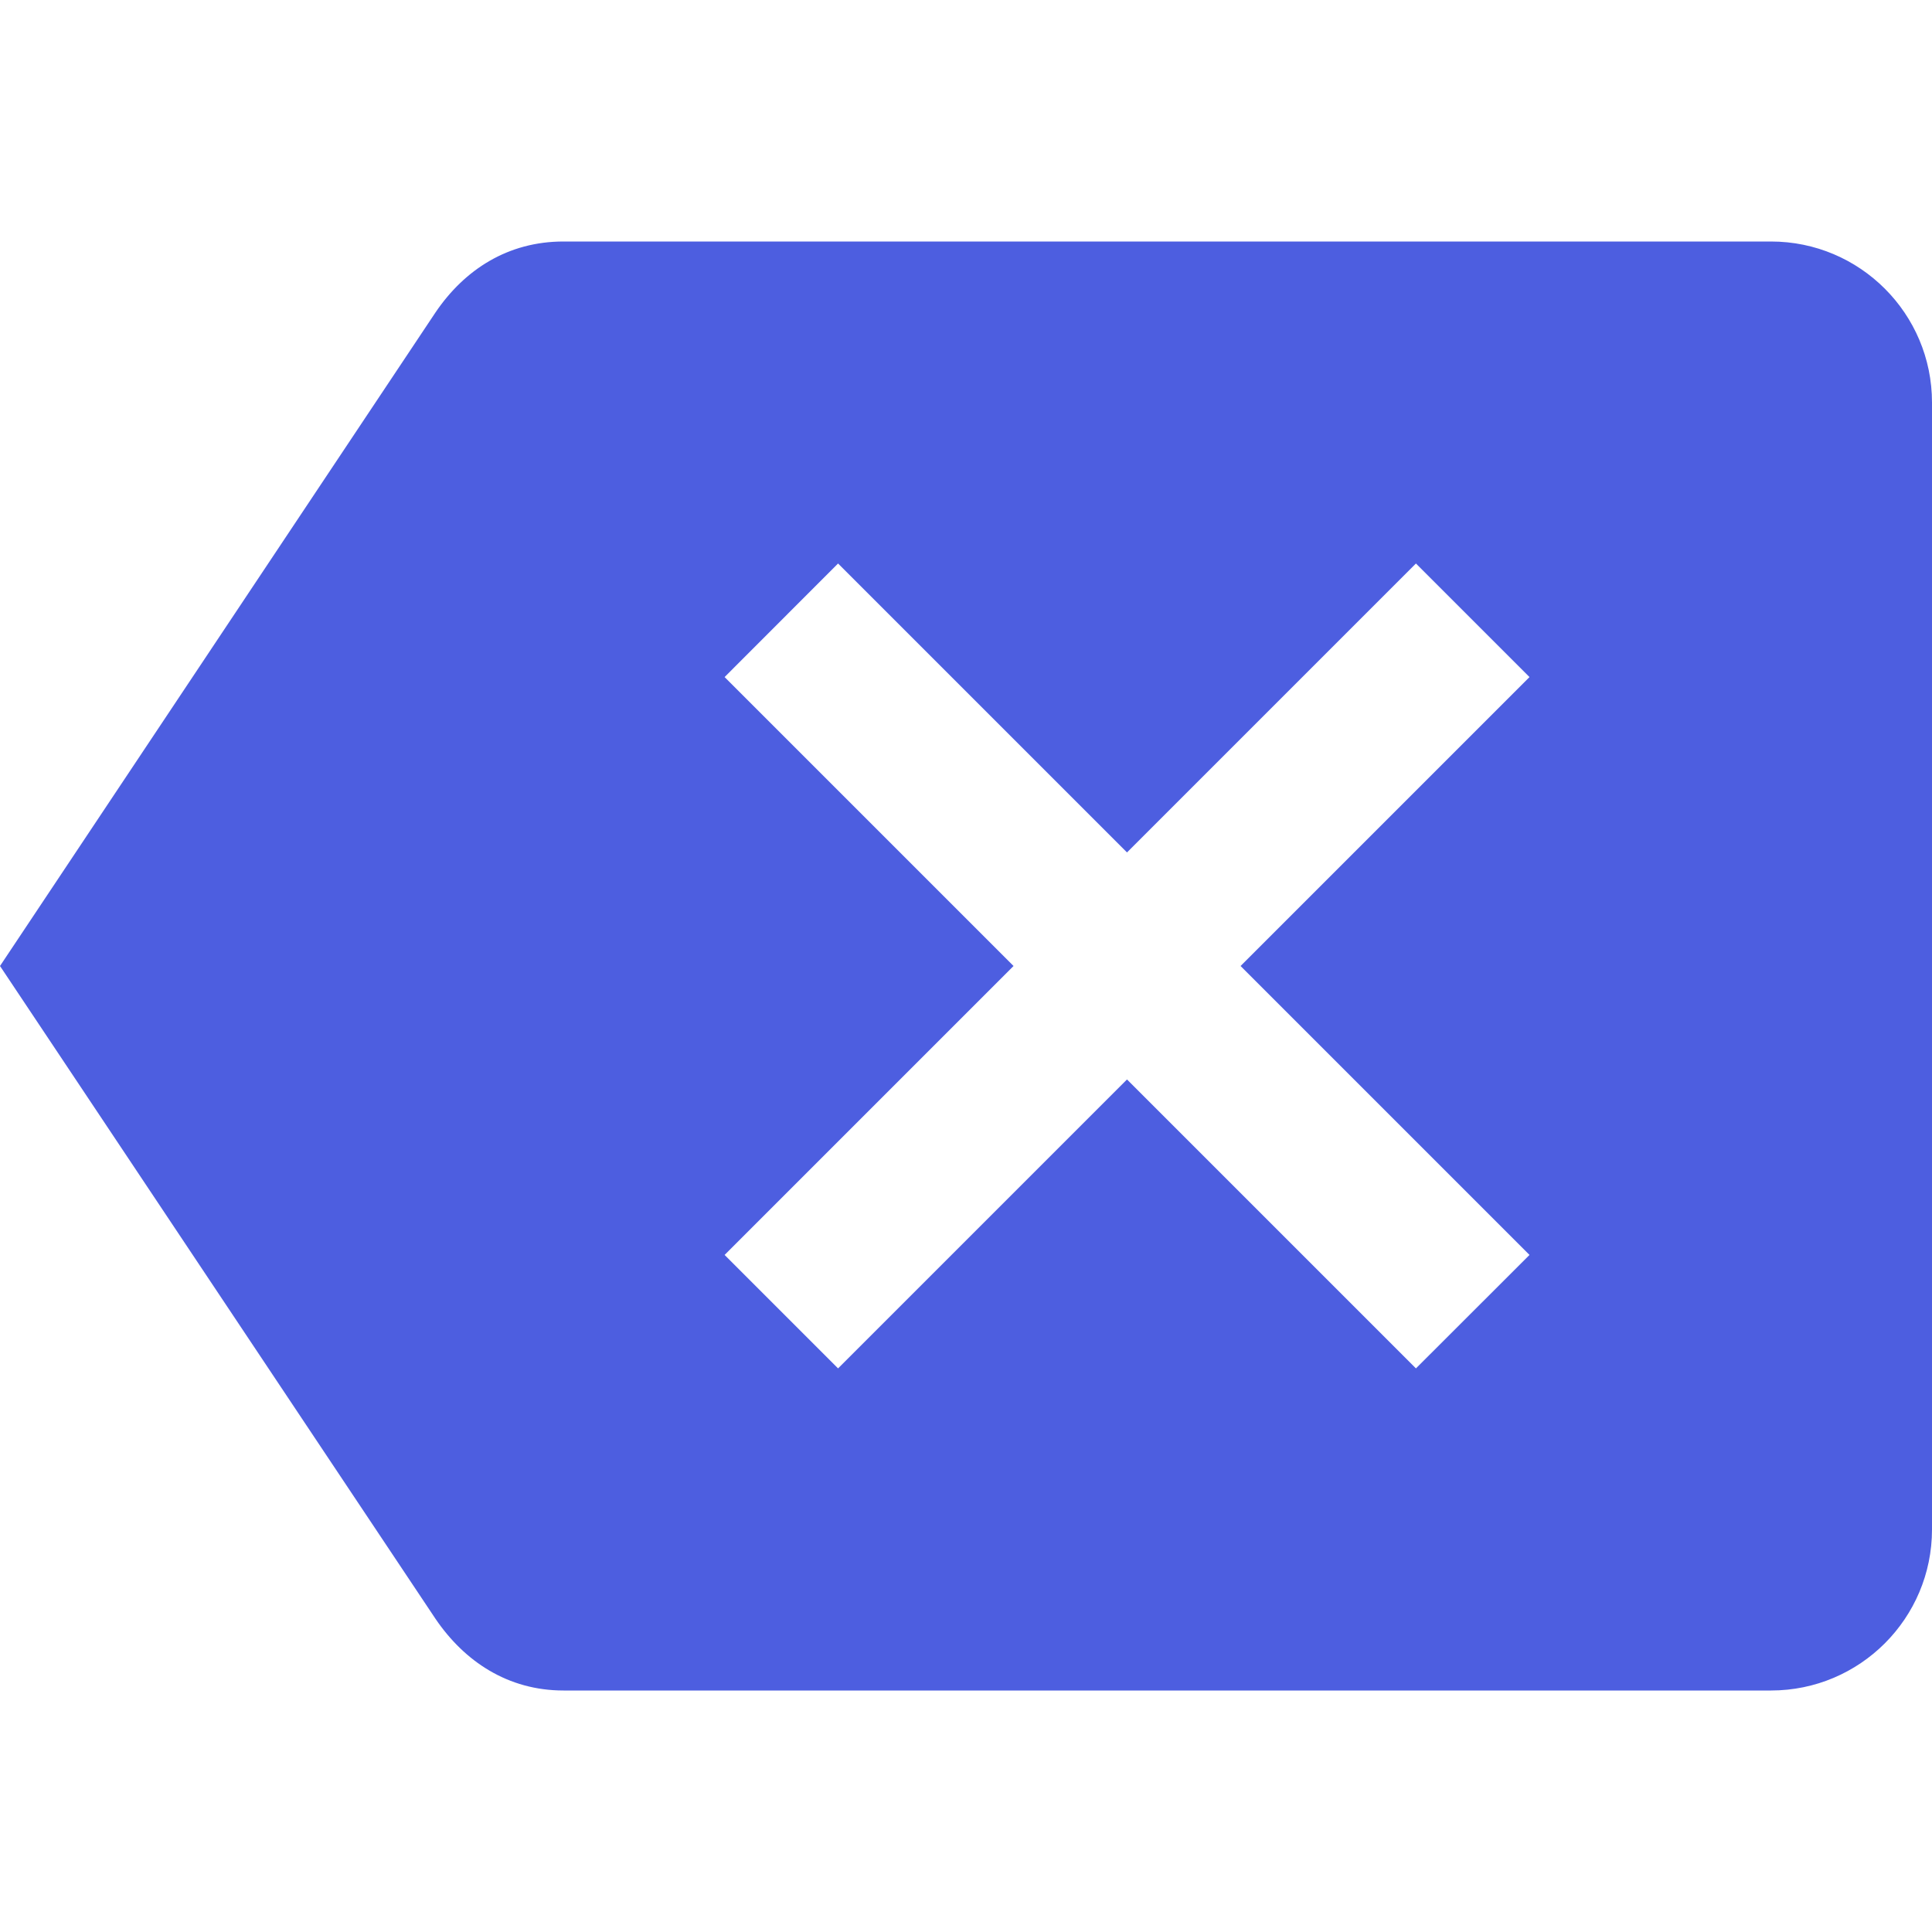 <!-- Generated by IcoMoon.io -->
<svg version="1.1" xmlns="http://www.w3.org/2000/svg" width="18" height="18" viewBox="0 0 18 18">
<title>backspace</title>
<path fill="#4d5ee0" d="M16.5 2.25h-11.25c-0.518 0-0.922 0.262-1.192 0.66l-4.058 6.090 4.058 6.083c0.27 0.397 0.675 0.667 1.192 0.667h11.25c0.828 0 1.5-0.672 1.5-1.5v0-10.5c0-0.828-0.672-1.5-1.5-1.5v0zM14.25 11.692l-1.058 1.057-2.692-2.692-2.692 2.692-1.057-1.057 2.692-2.692-2.692-2.692 1.057-1.058 2.692 2.692 2.692-2.692 1.058 1.058-2.692 2.692z"></path>
</svg>
